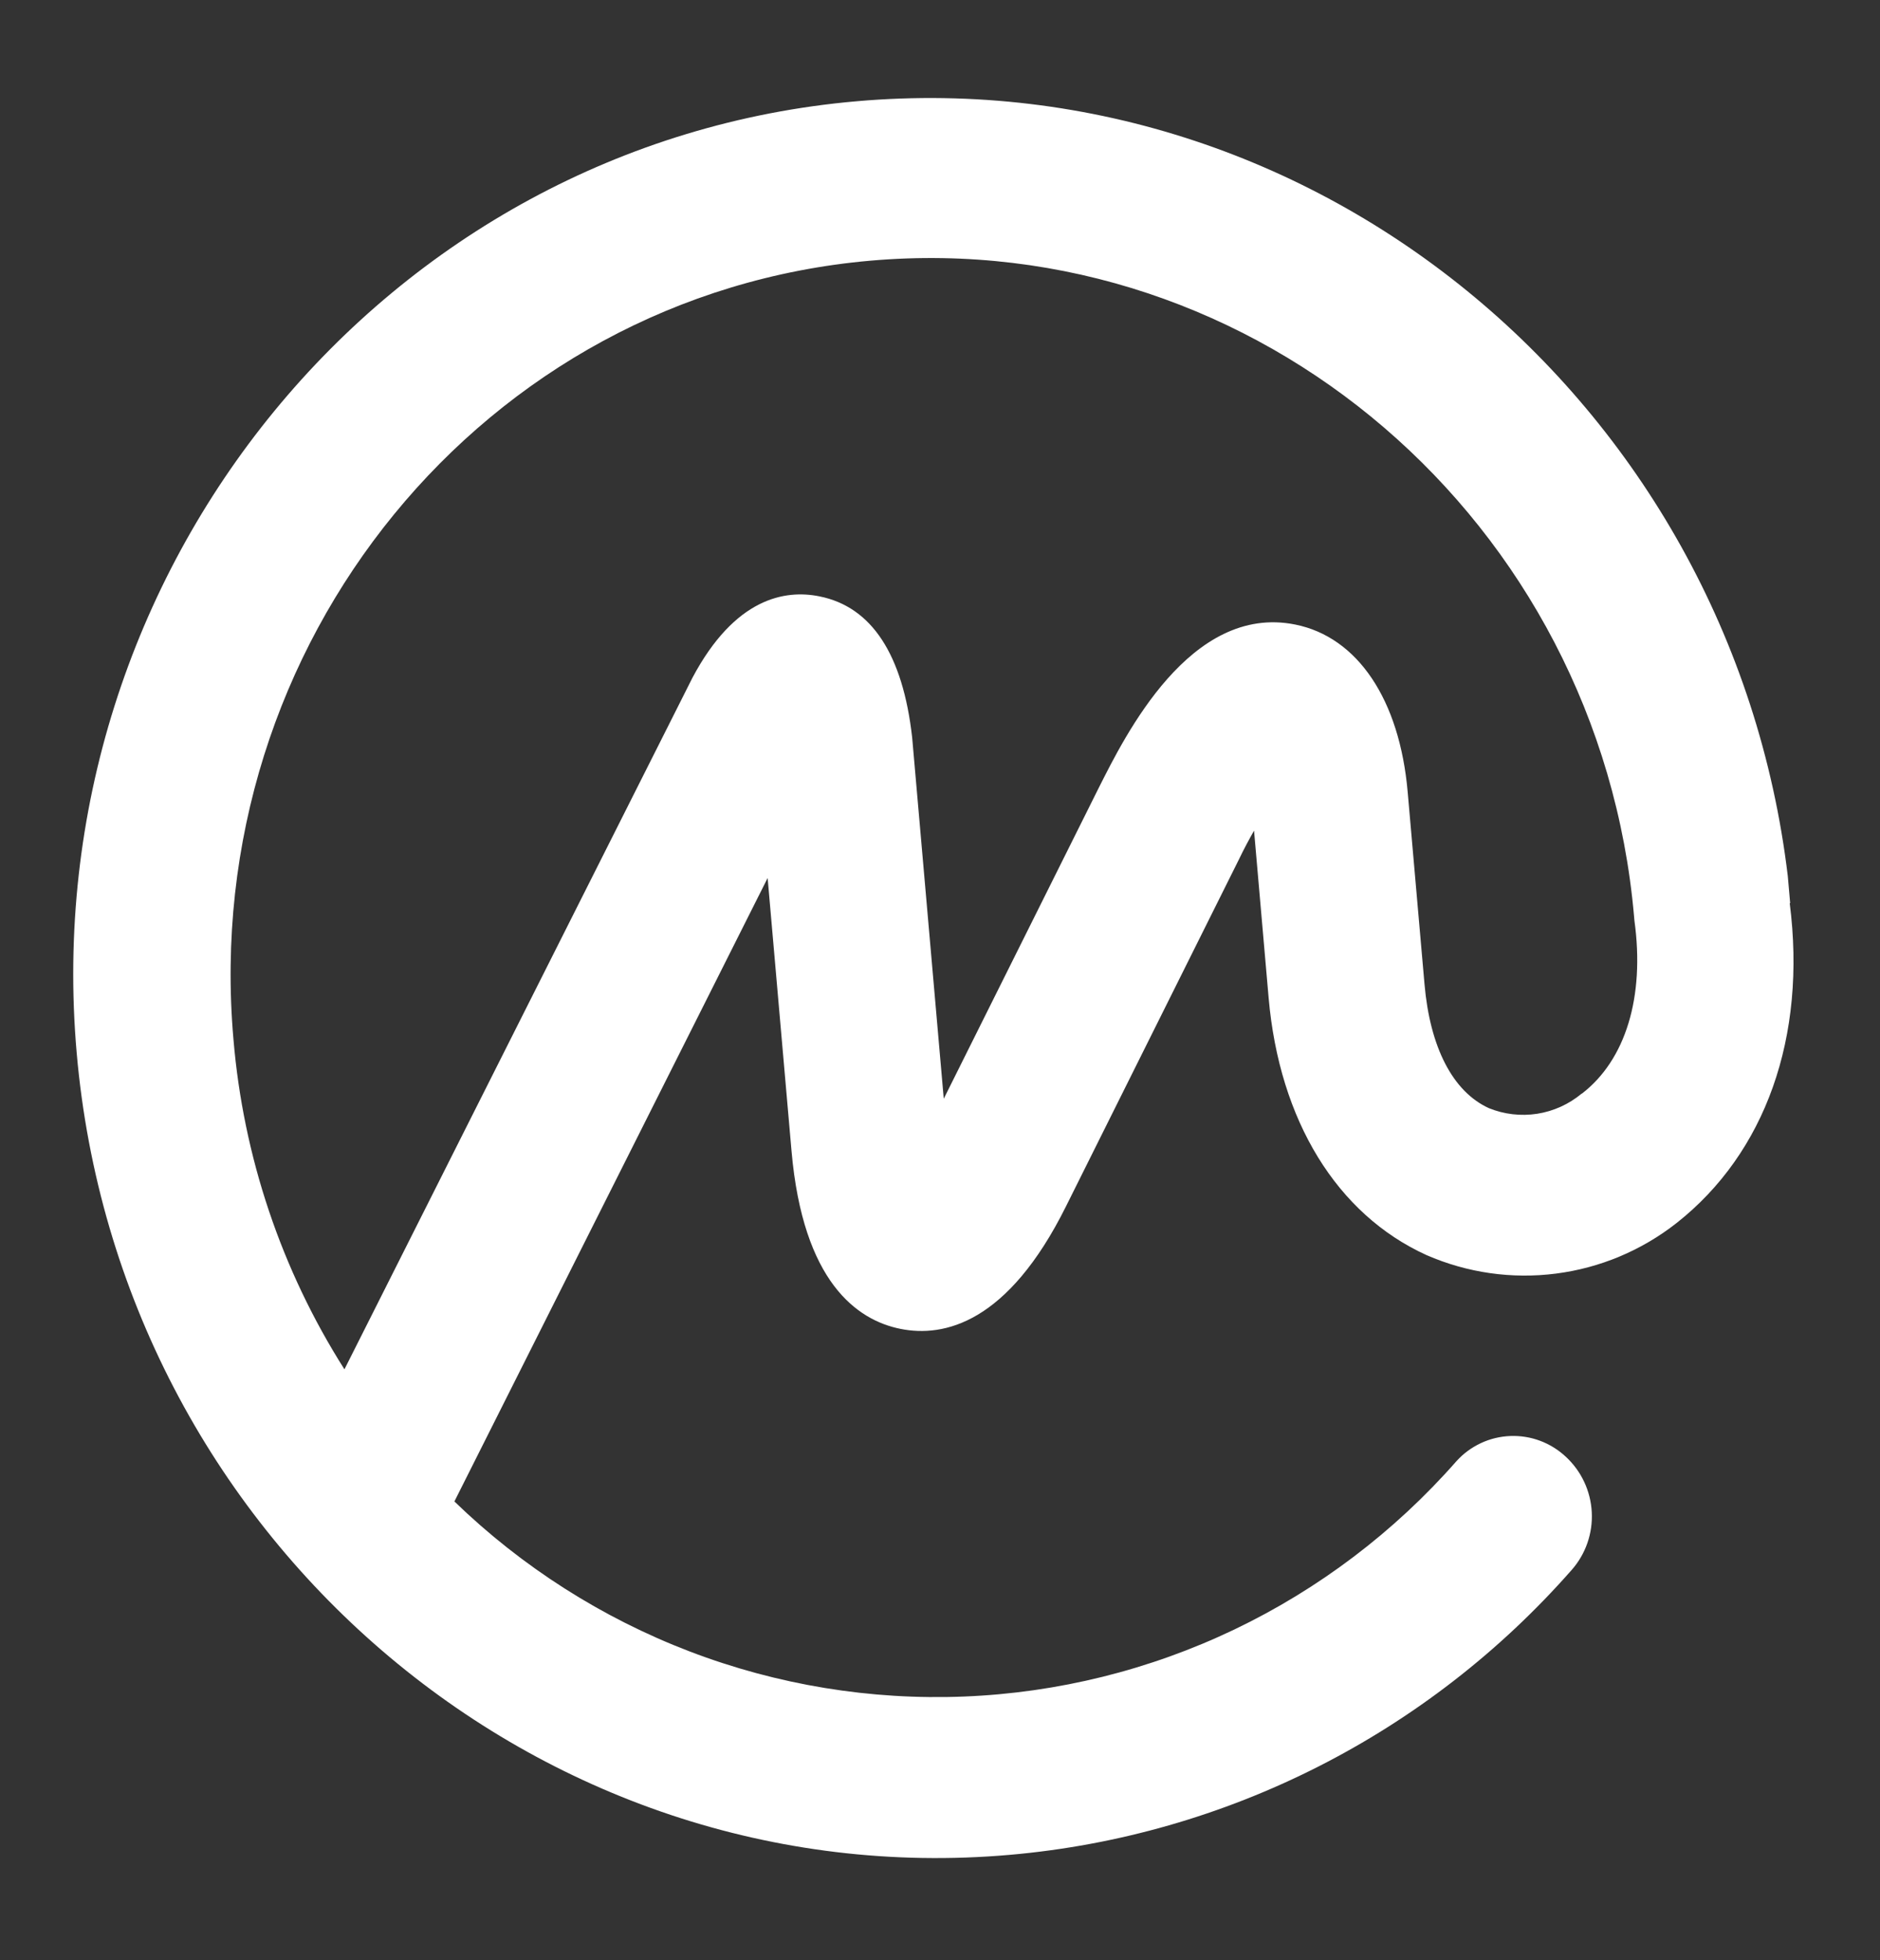 <svg width="47" height="49" viewBox="0 0 47 49" fill="none" xmlns="http://www.w3.org/2000/svg">
<rect x="0" y="0" width="47" height="49" fill="#333333" stroke="none"/>
<g clip-path="url(#clip0_6_124)">
<path d="M39.541 27.337C39.222 27.602 38.839 27.776 38.431 27.84C38.022 27.903 37.604 27.855 37.22 27.699C36.315 27.284 35.75 26.173 35.613 24.604L35.192 19.796C34.99 17.488 33.94 15.925 32.383 15.612C29.753 15.08 28.116 18.413 27.481 19.669L23.594 27.464L22.804 18.435C22.571 16.357 21.791 15.168 20.487 14.907C19.626 14.732 18.375 14.944 17.314 16.936L8.611 34.228C7.035 31.745 6.082 28.912 5.836 25.975C4.971 16.088 12.104 7.361 21.761 6.516C31.418 5.671 39.987 13.025 40.852 22.912L40.856 22.963C40.856 22.963 40.859 22.997 40.861 23.014C41.123 24.918 40.641 26.496 39.547 27.337L39.541 27.337ZM44.765 22.575L44.757 22.479C43.624 10.437 33.185 1.501 21.413 2.531C9.64 3.561 0.86 14.236 1.917 26.318C2.974 38.401 13.441 47.397 25.247 46.364C30.662 45.89 35.688 43.342 39.291 39.244C39.641 38.848 39.822 38.329 39.794 37.799C39.767 37.27 39.534 36.772 39.145 36.413C38.959 36.239 38.74 36.103 38.501 36.014C38.263 35.925 38.01 35.885 37.756 35.895C37.502 35.905 37.252 35.965 37.022 36.073C36.791 36.181 36.584 36.333 36.413 36.522C34.862 38.288 32.972 39.72 30.858 40.732C28.743 41.743 26.447 42.313 24.107 42.407C21.767 42.501 19.432 42.118 17.241 41.28C15.051 40.442 13.05 39.167 11.36 37.531L19.191 21.947L19.788 28.77C20.075 32.048 21.427 32.999 22.512 33.217C23.597 33.435 25.196 33.079 26.65 30.154L30.969 21.491C31.102 21.212 31.233 20.973 31.351 20.763L31.716 24.945C31.985 28.009 33.419 30.352 35.663 31.373C36.682 31.817 37.8 31.977 38.9 31.835C40.001 31.694 41.042 31.257 41.916 30.57C44.133 28.823 45.171 25.923 44.743 22.577L44.765 22.575Z" fill="white"/>
</g>
<defs>
<clipPath id="clip0_6_124">
<rect width="43" height="44" fill="white" transform="translate(0 4.405) rotate(-5)"/>
</clipPath>
</defs>
</svg>
